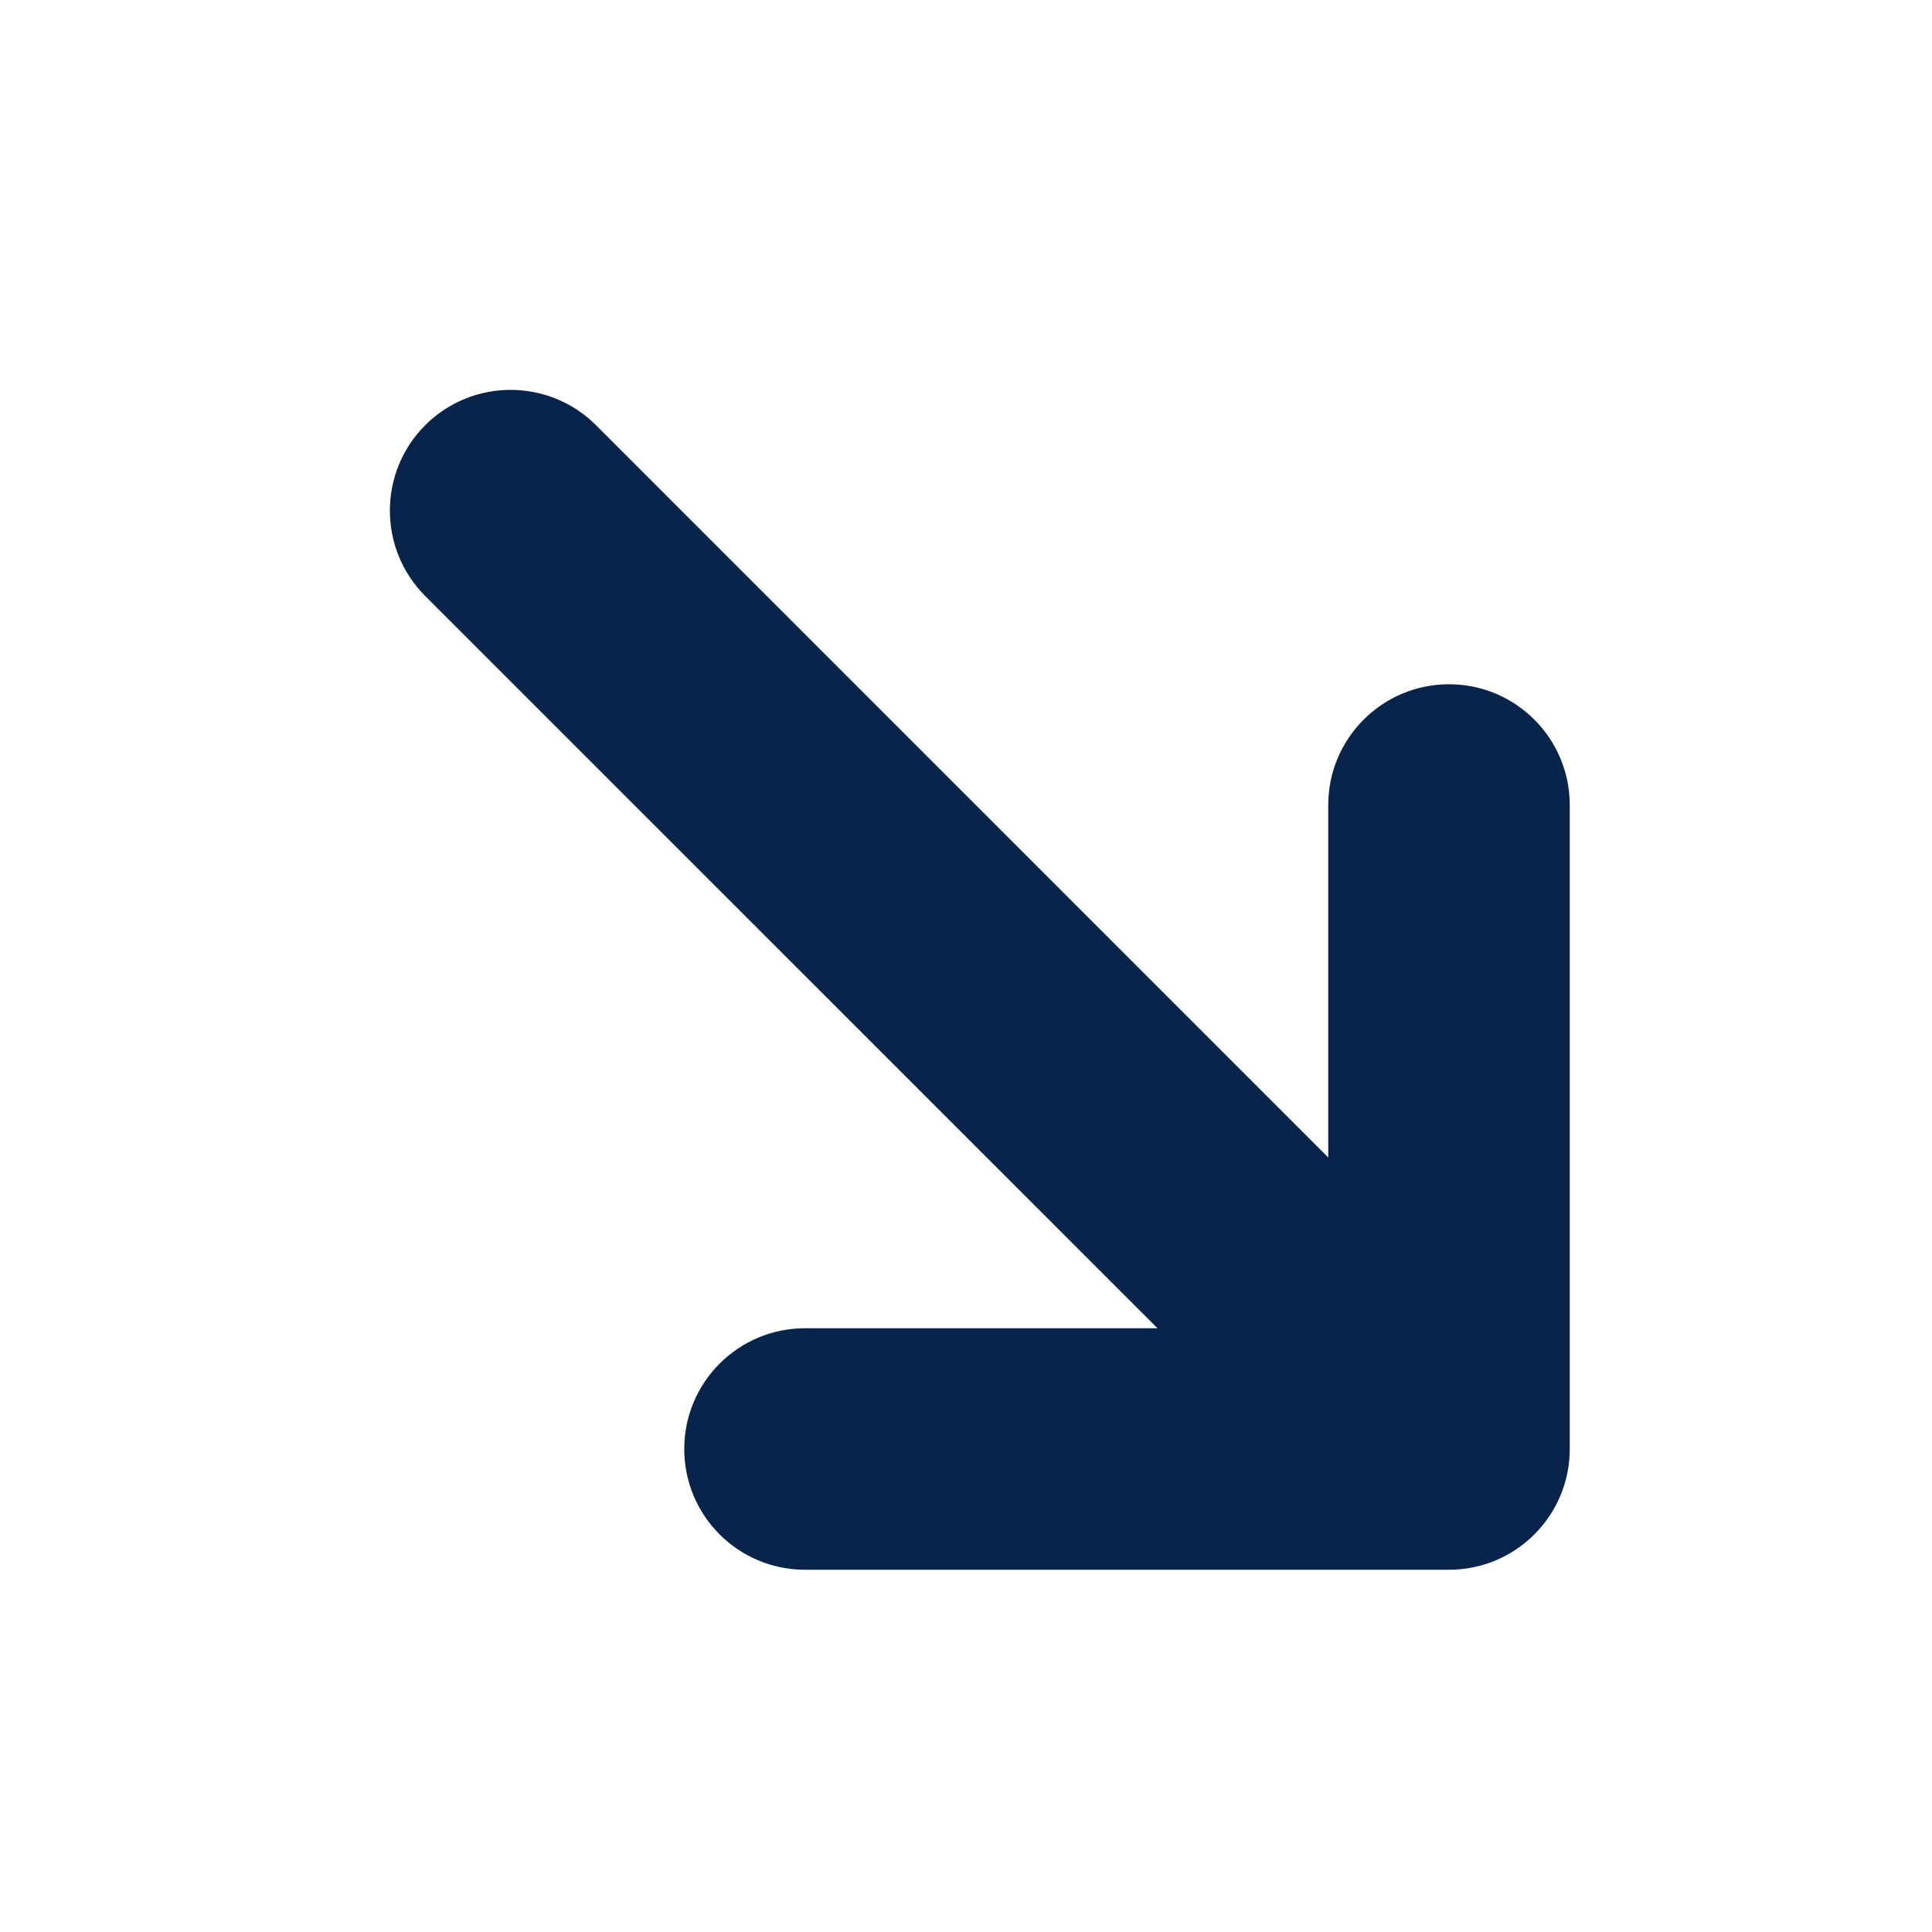 <?xml version="1.0" encoding="UTF-8"?>
<svg width="24px" height="24px" viewBox="0 0 24 24" version="1.1" xmlns="http://www.w3.org/2000/svg" xmlns:xlink="http://www.w3.org/1999/xlink">
    <title>arrow_right_down_fill</title>
    <g id="Icon" stroke="none" stroke-width="1" fill="none" fill-rule="evenodd">
        <g id="Arrow" transform="translate(-720, -146)" fill-rule="nonzero">
            <g id="arrow_right_down_fill" transform="translate(720, 146)">
                <path d="M24,24 L0,24 L0,0 L24,0 L24,24 Z M0.742,12.594 L0.74,12.582 L0.705,12.511 L0.701,12.492 L0.705,12.477 L0.74,12.406 C0.744,12.396 0.741,12.387 0.735,12.382 L0.724,12.378 L0.297,12.361 L0.277,12.366 L0.264,12.377 L0.19,12.481 L0.186,12.495 L0.19,12.507 L0.264,12.611 L0.28,12.623 L0.297,12.627 L0.724,12.61 C0.734,12.608 0.741,12.601 0.742,12.594 Z M0.855,12.858 L0.853,12.845 L0.76,12.66 L0.75,12.65 L0.739,12.647 L0.309,12.665 L0.297,12.67 L0.29,12.678 L0.197,12.879 C0.193,12.891 0.197,12.902 0.205,12.908 L0.219,12.912 L0.833,12.878 C0.845,12.875 0.853,12.867 0.855,12.858 Z M0.853,12.143 C0.858,12.133 0.855,12.122 0.847,12.116 L0.833,12.11 L0.219,12.076 C0.207,12.075 0.198,12.083 0.195,12.093 L0.197,12.108 L0.29,12.309 L0.298,12.319 L0.309,12.323 L0.739,12.34 L0.751,12.337 L0.76,12.328 L0.853,12.143 Z" id="MingCute"></path>
                <path d="M19.5,18 C19.5,18.829 18.828,19.5 18,19.5 L10,19.5 C9.171,19.5 8.5,18.829 8.5,18 C8.5,17.172 9.171,16.5 10,16.5 L14.379,16.5 L5.282,7.404 C4.697,6.818 4.697,5.868 5.282,5.282 C5.868,4.697 6.818,4.697 7.404,5.282 L16.5,14.379 L16.5,10 C16.5,9.172 17.172,8.5 18,8.5 C18.828,8.5 19.5,9.172 19.5,10 L19.5,18 Z" id="路径" fill="#09244B"></path>
            </g>
        </g>
    </g>
</svg>